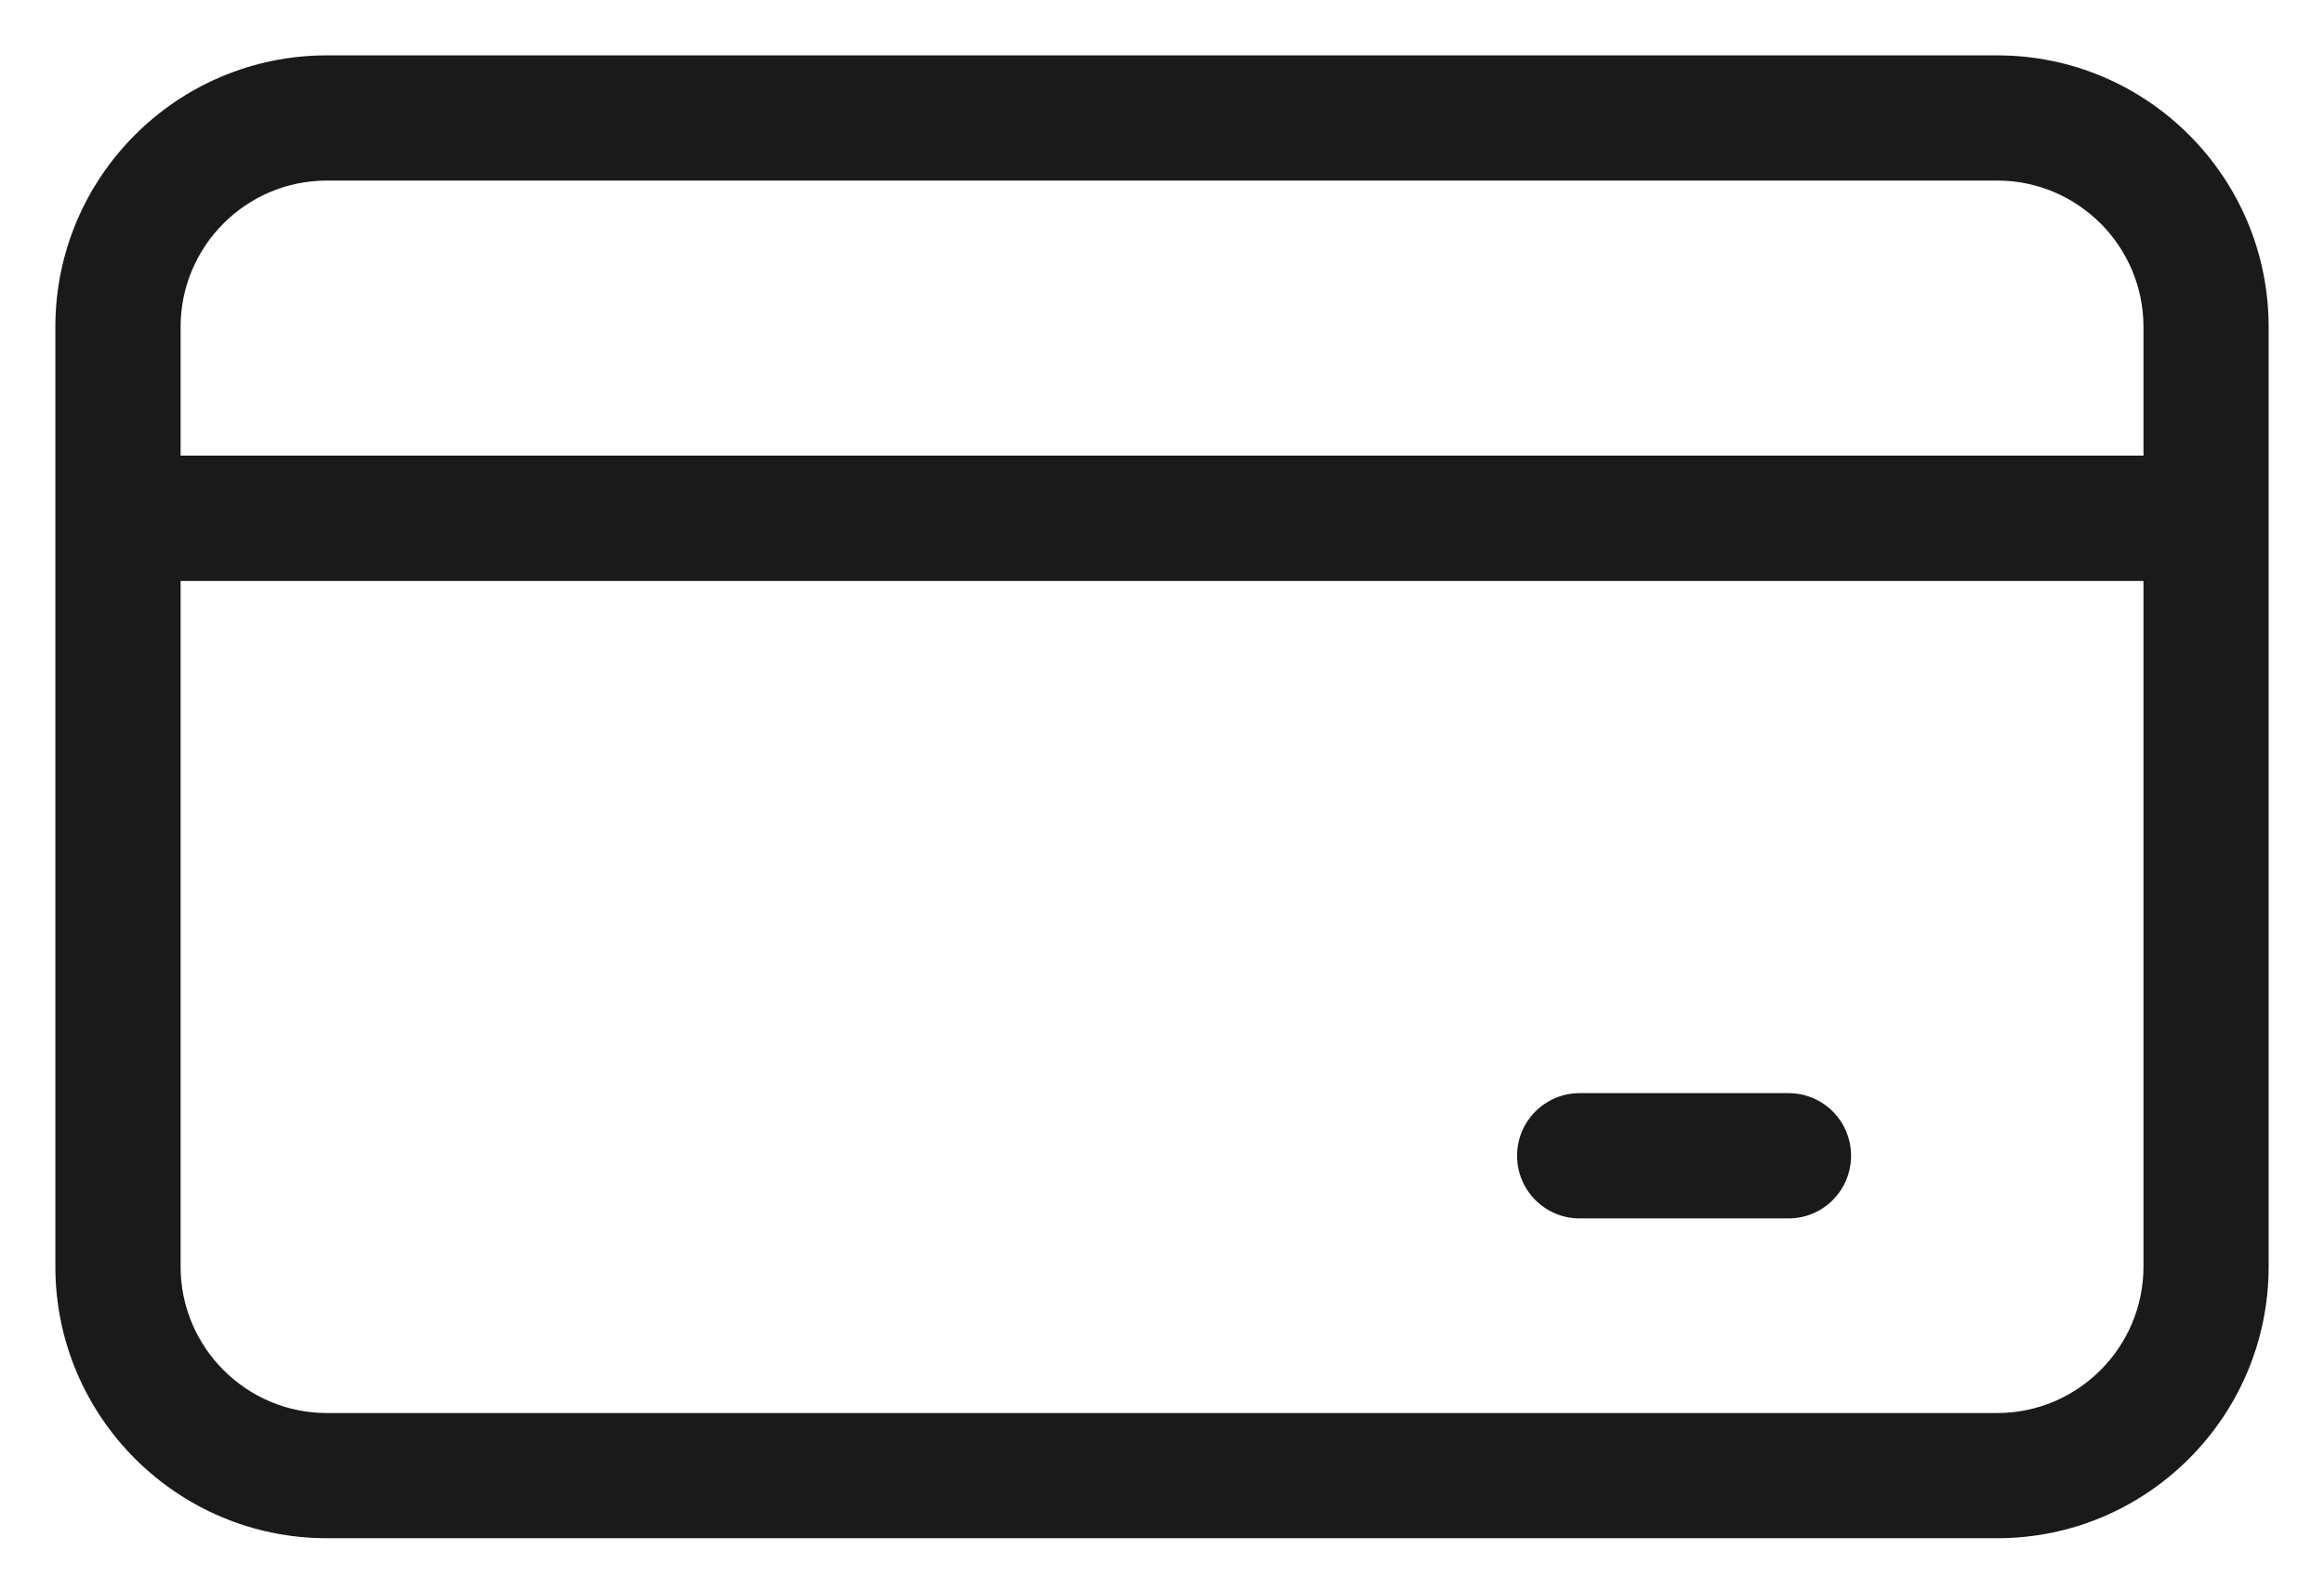 <?xml version="1.0" encoding="UTF-8"?>
<svg width="28px" height="19px" viewBox="0 0 28 19" version="1.1" xmlns="http://www.w3.org/2000/svg" xmlns:xlink="http://www.w3.org/1999/xlink">
    <title>ic_card</title>
    <g id="Page-1" stroke="none" stroke-width="1" fill="none" fill-rule="evenodd">
        <g id="Profile" transform="translate(-26, -390)">
            <g id="Group-4" transform="translate(12, 240)">
                <g id="Suggestion_1" transform="translate(0, 128)">
                    <g id="ic_card" transform="translate(12, 16)">
                        <path d="M20.278,19.921 C20.278,19.504 20.616,19.167 21.032,19.167 L23.548,19.167 C23.965,19.167 24.302,19.504 24.302,19.921 C24.302,20.339 23.965,20.676 23.548,20.676 L21.032,20.676 C20.616,20.676 20.278,20.339 20.278,19.921 L20.278,19.921 Z M27.825,11.488 L4.176,11.488 L4.176,9.937 C4.176,8.966 4.966,8.175 5.937,8.175 L26.064,8.175 C27.034,8.175 27.825,8.966 27.825,9.937 L27.825,11.488 Z M27.825,21.257 C27.825,22.228 27.034,23.02 26.064,23.02 L5.937,23.02 C4.966,23.02 4.176,22.228 4.176,21.257 L4.176,12.998 L27.825,12.998 L27.825,21.257 Z M26.064,6.667 L5.937,6.667 C4.133,6.667 2.667,8.133 2.667,9.937 L2.667,21.257 C2.667,23.061 4.133,24.528 5.937,24.528 L26.064,24.528 C27.867,24.528 29.333,23.061 29.333,21.257 L29.333,9.937 C29.333,8.133 27.867,6.667 26.064,6.667 L26.064,6.667 Z" id="Credit-card" fill="#1A1A1A"></path>
                        <rect id="Rectangle" x="0" y="0" width="32" height="32"></rect>
                    </g>
                </g>
            </g>
        </g>
    </g>
</svg>